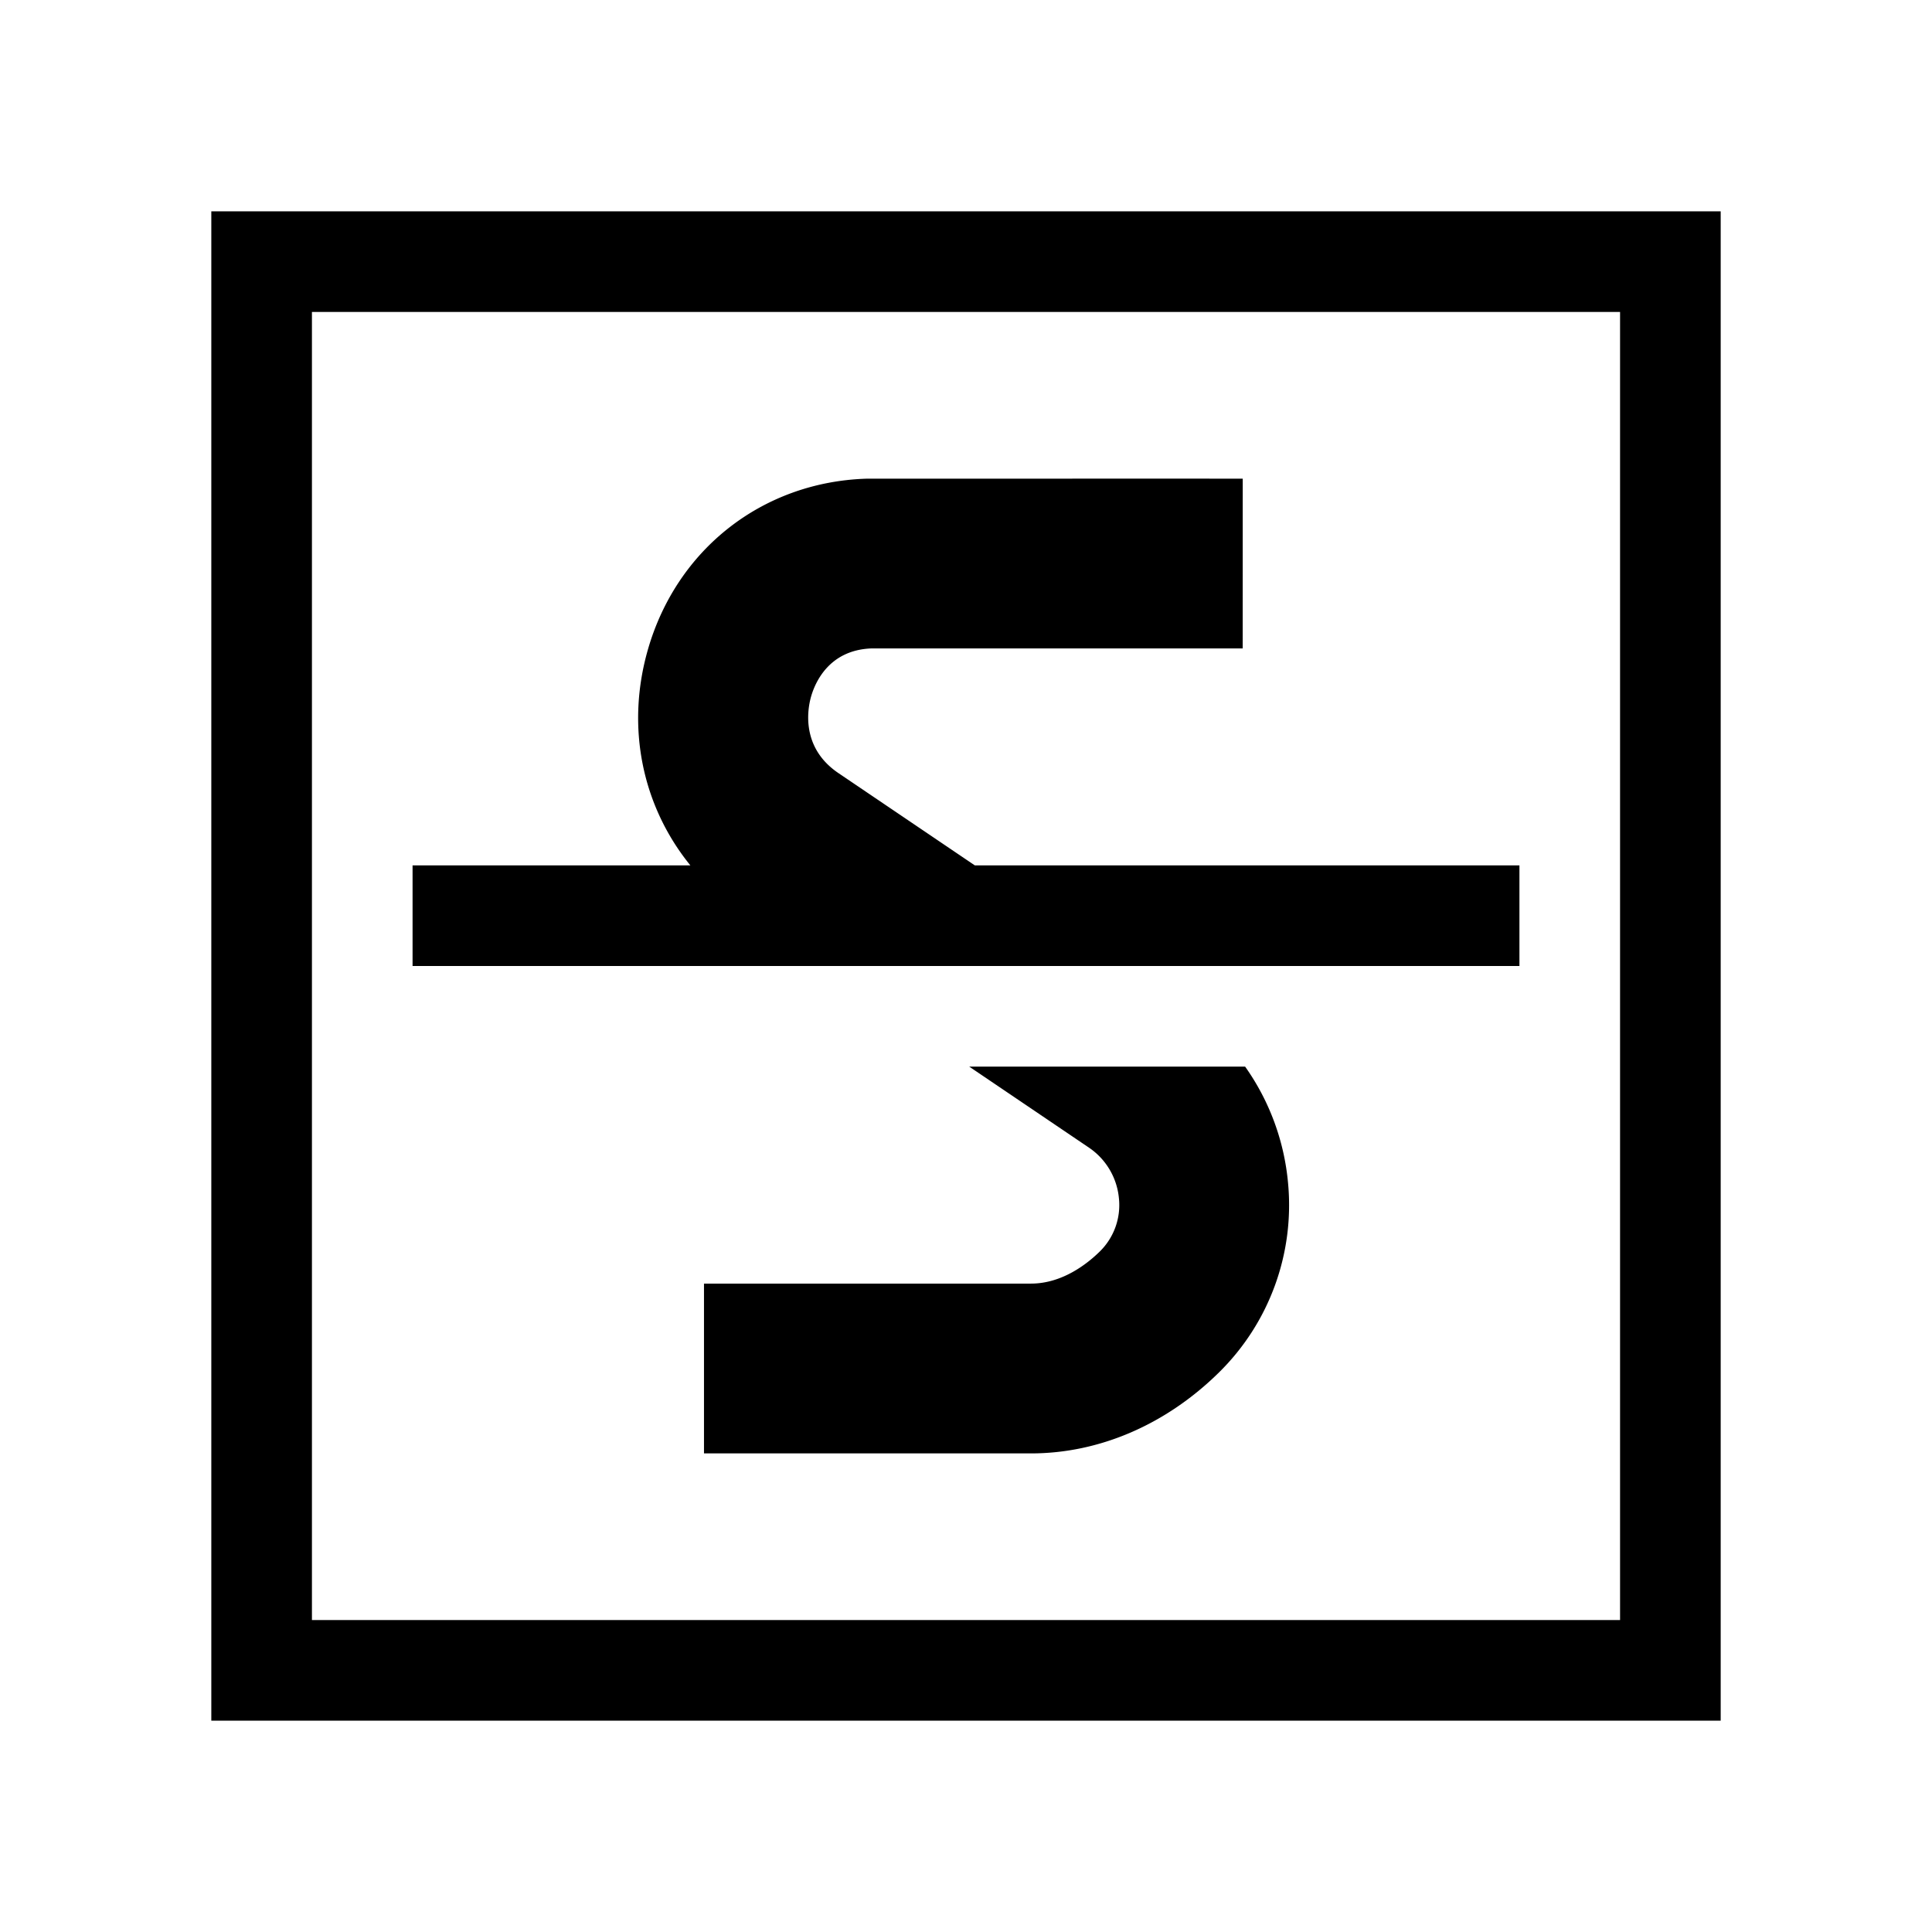 <svg xmlns="http://www.w3.org/2000/svg" width="100%" height="100%" viewBox="-51.2 -51.2 614.4 614.4"><path fill="currentColor" d="M16 496h480V16H16zM48 48h416v416H48z" class="ci-primary"/><path fill="currentColor" d="M344.766 288h-87.741l38.054 25.748a21.894 21.894 0 019.558 16.187 20.653 20.653 0 01-6.058 16.824C294.7 350.584 286.705 357 276.677 357h-104v54h104c21.722 0 42.972-9.165 59.835-25.808a74.638 74.638 0 0021.9-60.218A75.831 75.831 0 00344.766 288zM215.426 194.653c-12.195-8.251-9.725-20.755-8.677-24.389 1.269-4.4 5.647-14.643 18.964-15.248 6.468-.018 118.281 0 118.281 0l.012-54s-119.176-.006-119.795.015c-32.949 1.1-60.171 22.419-69.351 54.278-7.125 24.726-1.819 49.847 13.481 68.688H80v32h352V224H258.8z" class="ci-primary"/></svg>